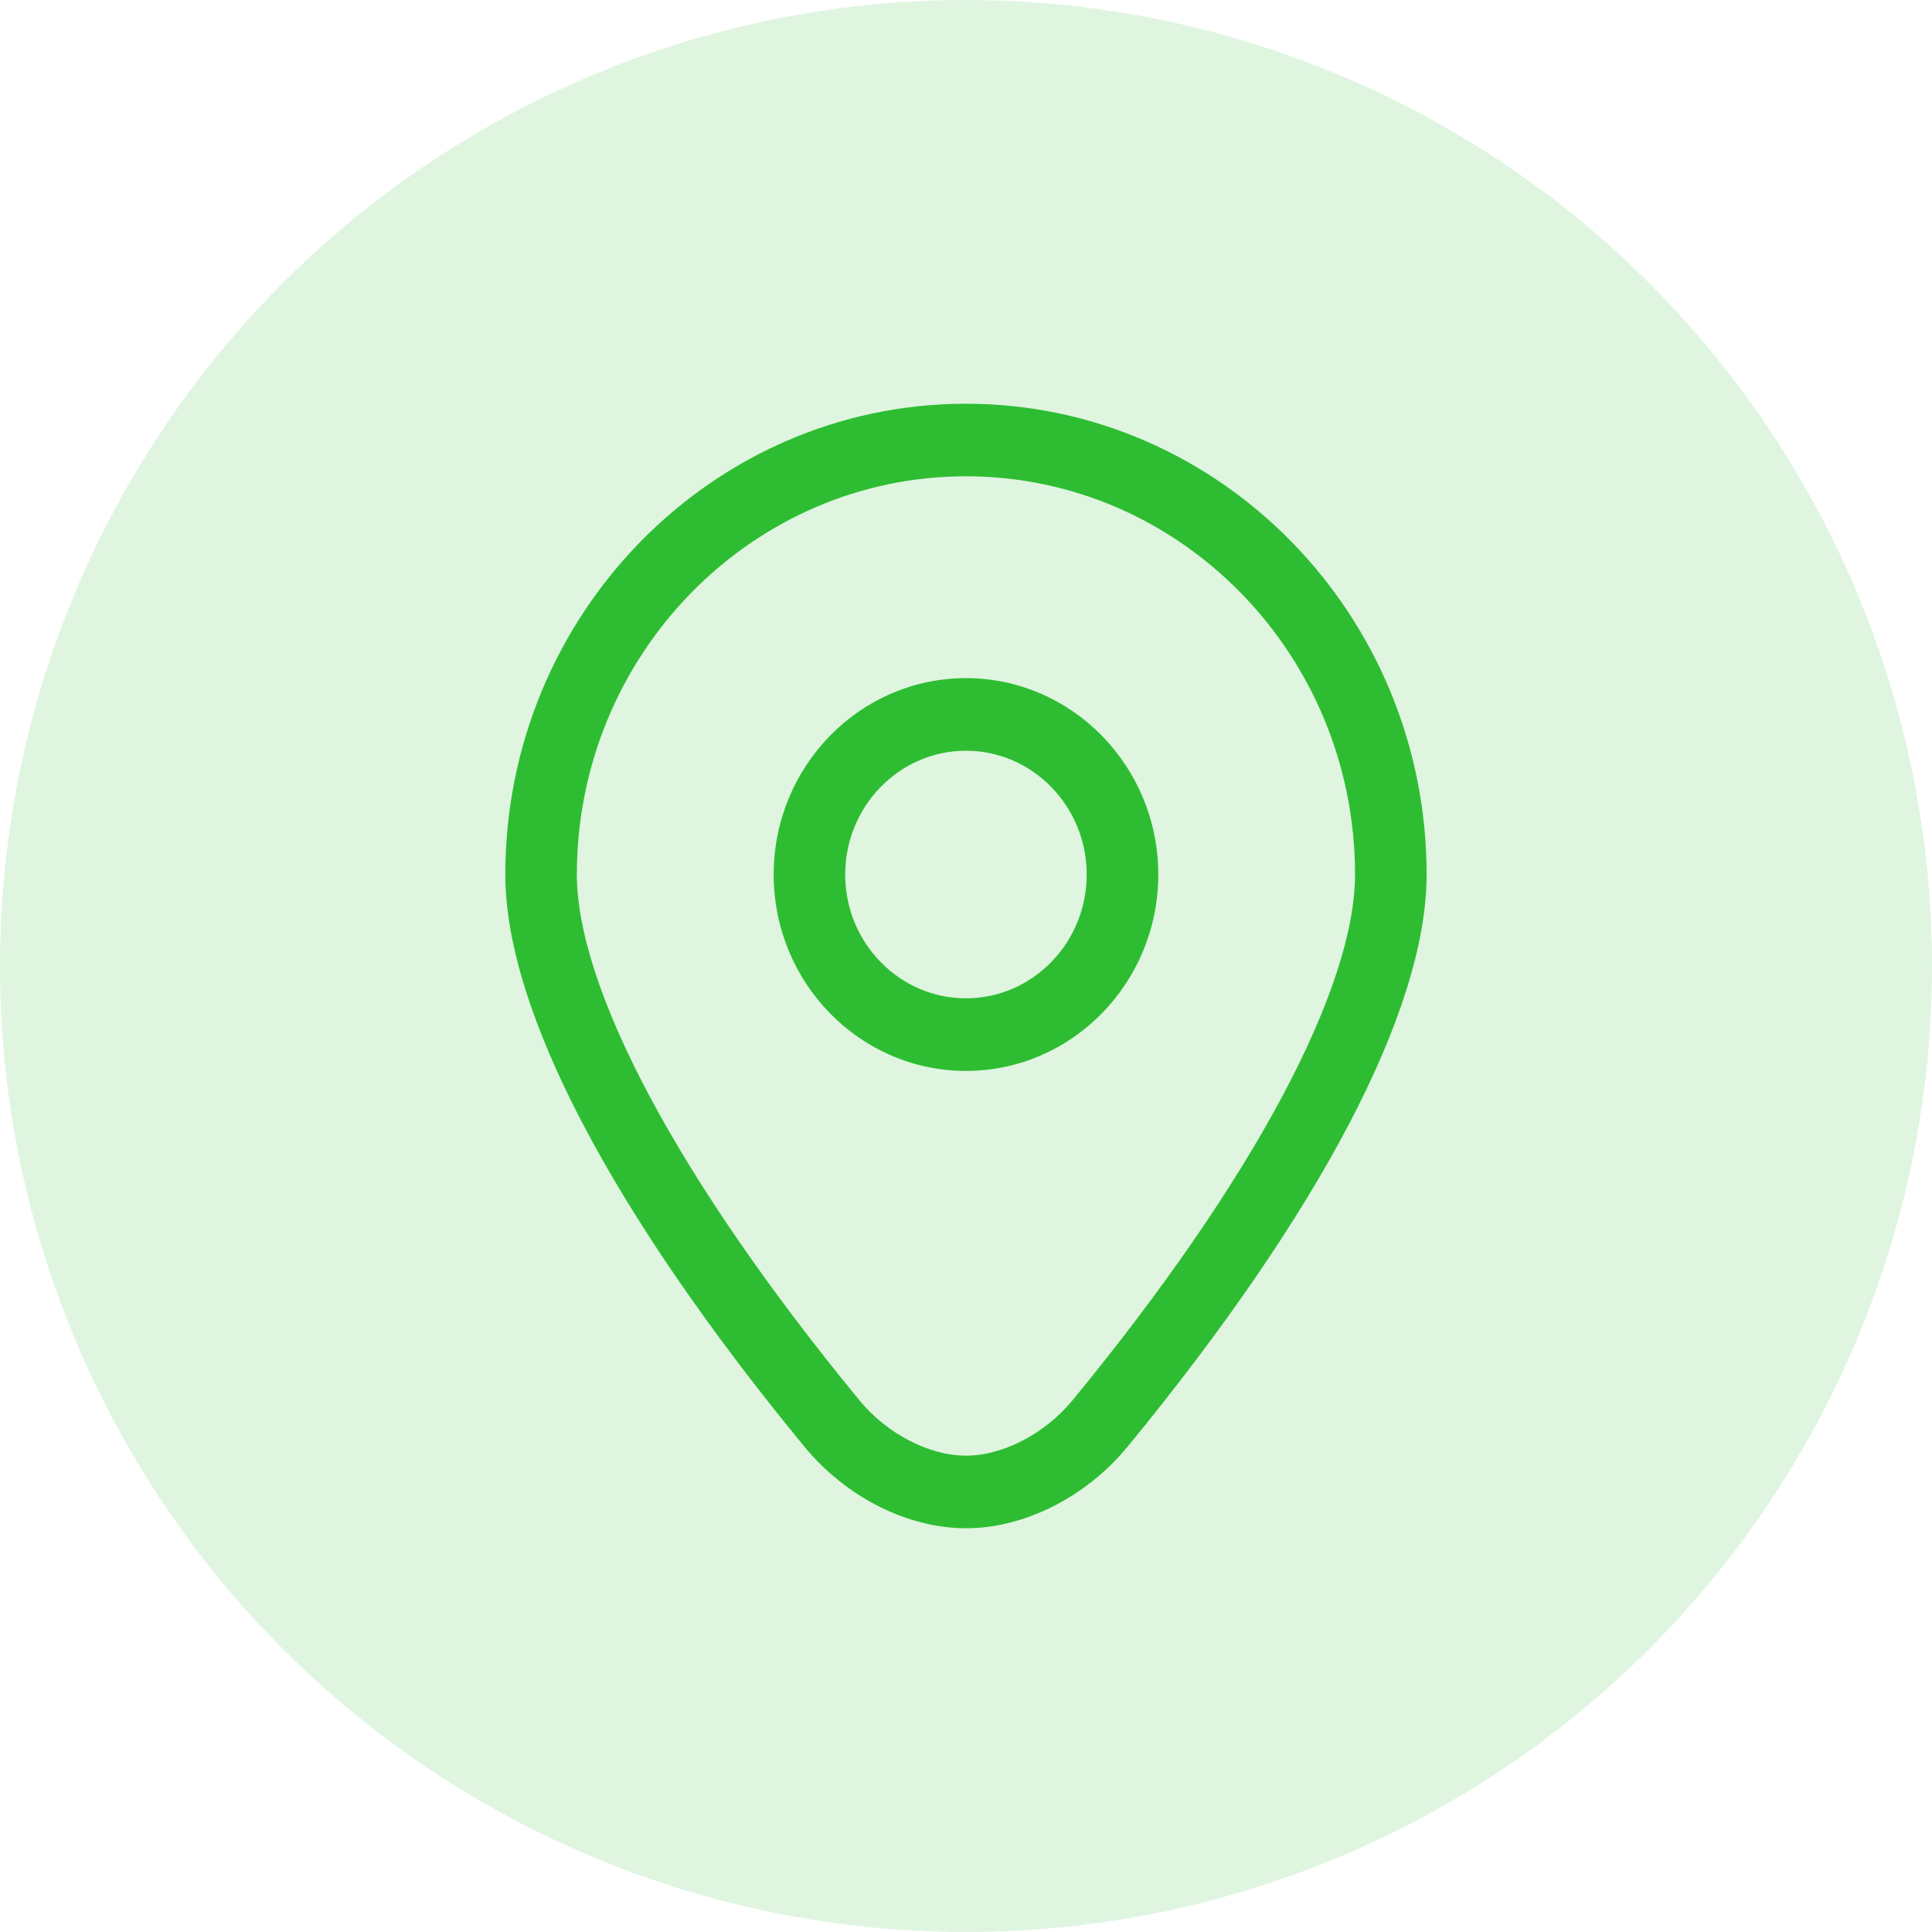 <svg width="36" height="36" viewBox="0 0 36 36" fill="none" xmlns="http://www.w3.org/2000/svg">
<circle cx="18" cy="18" r="18" fill="#2EBD32" fill-opacity="0.15"/>
<path d="M15.915 26.169L15.915 26.169C14.229 24.117 12.904 22.188 12.002 20.5C11.098 18.808 10.624 17.37 10.624 16.295C10.624 12.133 13.936 8.75 17.999 8.75C22.064 8.75 25.374 12.132 25.374 16.295C25.374 17.37 24.901 18.808 23.997 20.5C23.095 22.188 21.77 24.117 20.084 26.169C19.541 26.829 18.718 27.249 17.999 27.249C17.28 27.249 16.457 26.829 15.915 26.169ZM15.084 26.876C15.829 27.782 16.943 28.352 17.999 28.352C19.056 28.352 20.171 27.782 20.915 26.876C22.697 24.708 24.081 22.687 25.02 20.899C25.957 19.113 26.458 17.548 26.458 16.295C26.458 11.53 22.666 7.648 17.999 7.648C13.333 7.648 9.541 11.53 9.541 16.295C9.541 17.548 10.041 19.113 10.979 20.899C11.918 22.687 13.302 24.708 15.084 26.876Z" fill="#2EBD32" stroke="#2EBD32" stroke-width="0.25"/>
<path d="M14.541 16.296C14.541 18.242 16.089 19.83 17.999 19.83C19.909 19.83 21.458 18.242 21.458 16.296C21.458 14.349 19.909 12.761 17.999 12.761C16.089 12.761 14.541 14.349 14.541 16.296ZM15.624 16.296C15.624 14.952 16.693 13.864 17.999 13.864C19.306 13.864 20.374 14.952 20.374 16.296C20.374 17.639 19.306 18.727 17.999 18.727C16.693 18.727 15.624 17.639 15.624 16.296Z" fill="#2EBD32" stroke="#2EBD32" stroke-width="0.25"/>
</svg>
